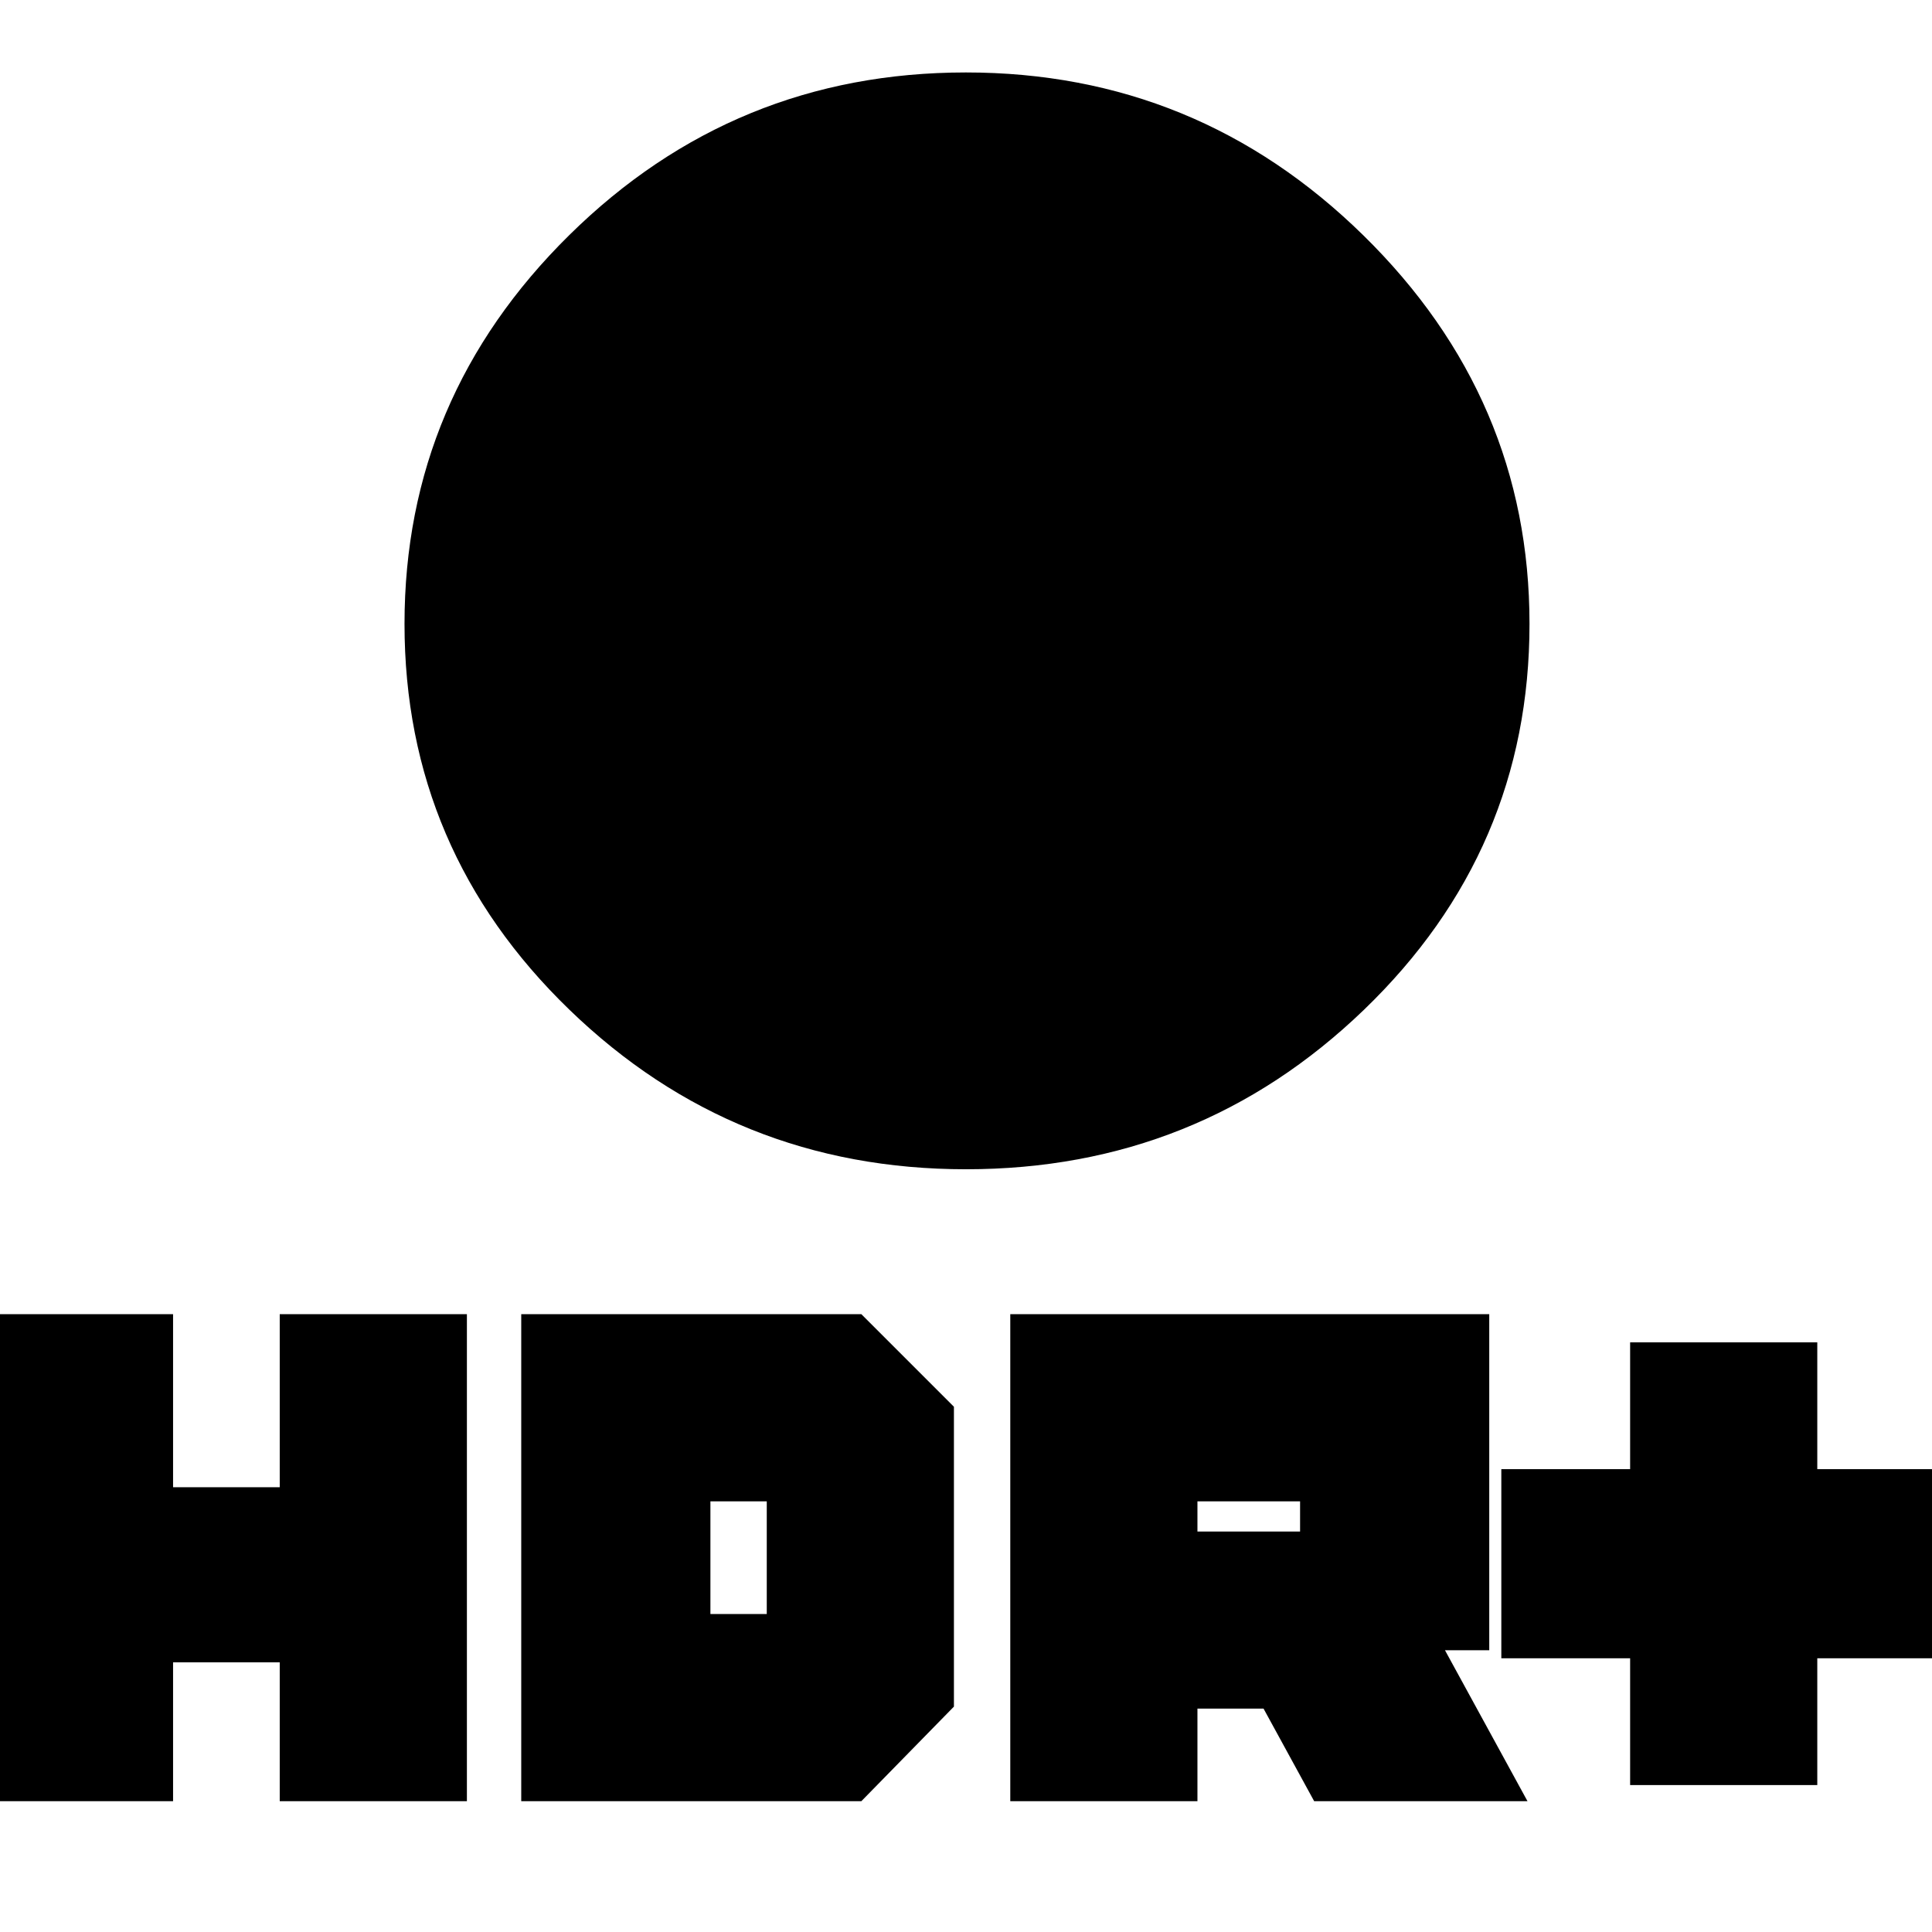 <svg xmlns="http://www.w3.org/2000/svg" height="20" viewBox="0 -960 960 960" width="20"><path d="M480-379q-115.08 0-197.04-79.25T201-650q0-112.5 81.94-193.25t197-80.75Q595-924 677.5-843T760-650q0 112.5-82.25 191.75T480-379ZM810-73v-63h-64v-94h64v-63h93v63h64v94h-64v63h-93Zm-308 8v-242h238v167h-22l41 75H653l-25.15-46H595v46h-93Zm93-134h51v-15h-51v15ZM-7-65v-242h93v86h53v-86h93v242h-93v-69H86v69H-7Zm266 0v-242h169l46 46v149l-46 47H259Zm94-93h28v-56h-28v56Z"/></svg>
